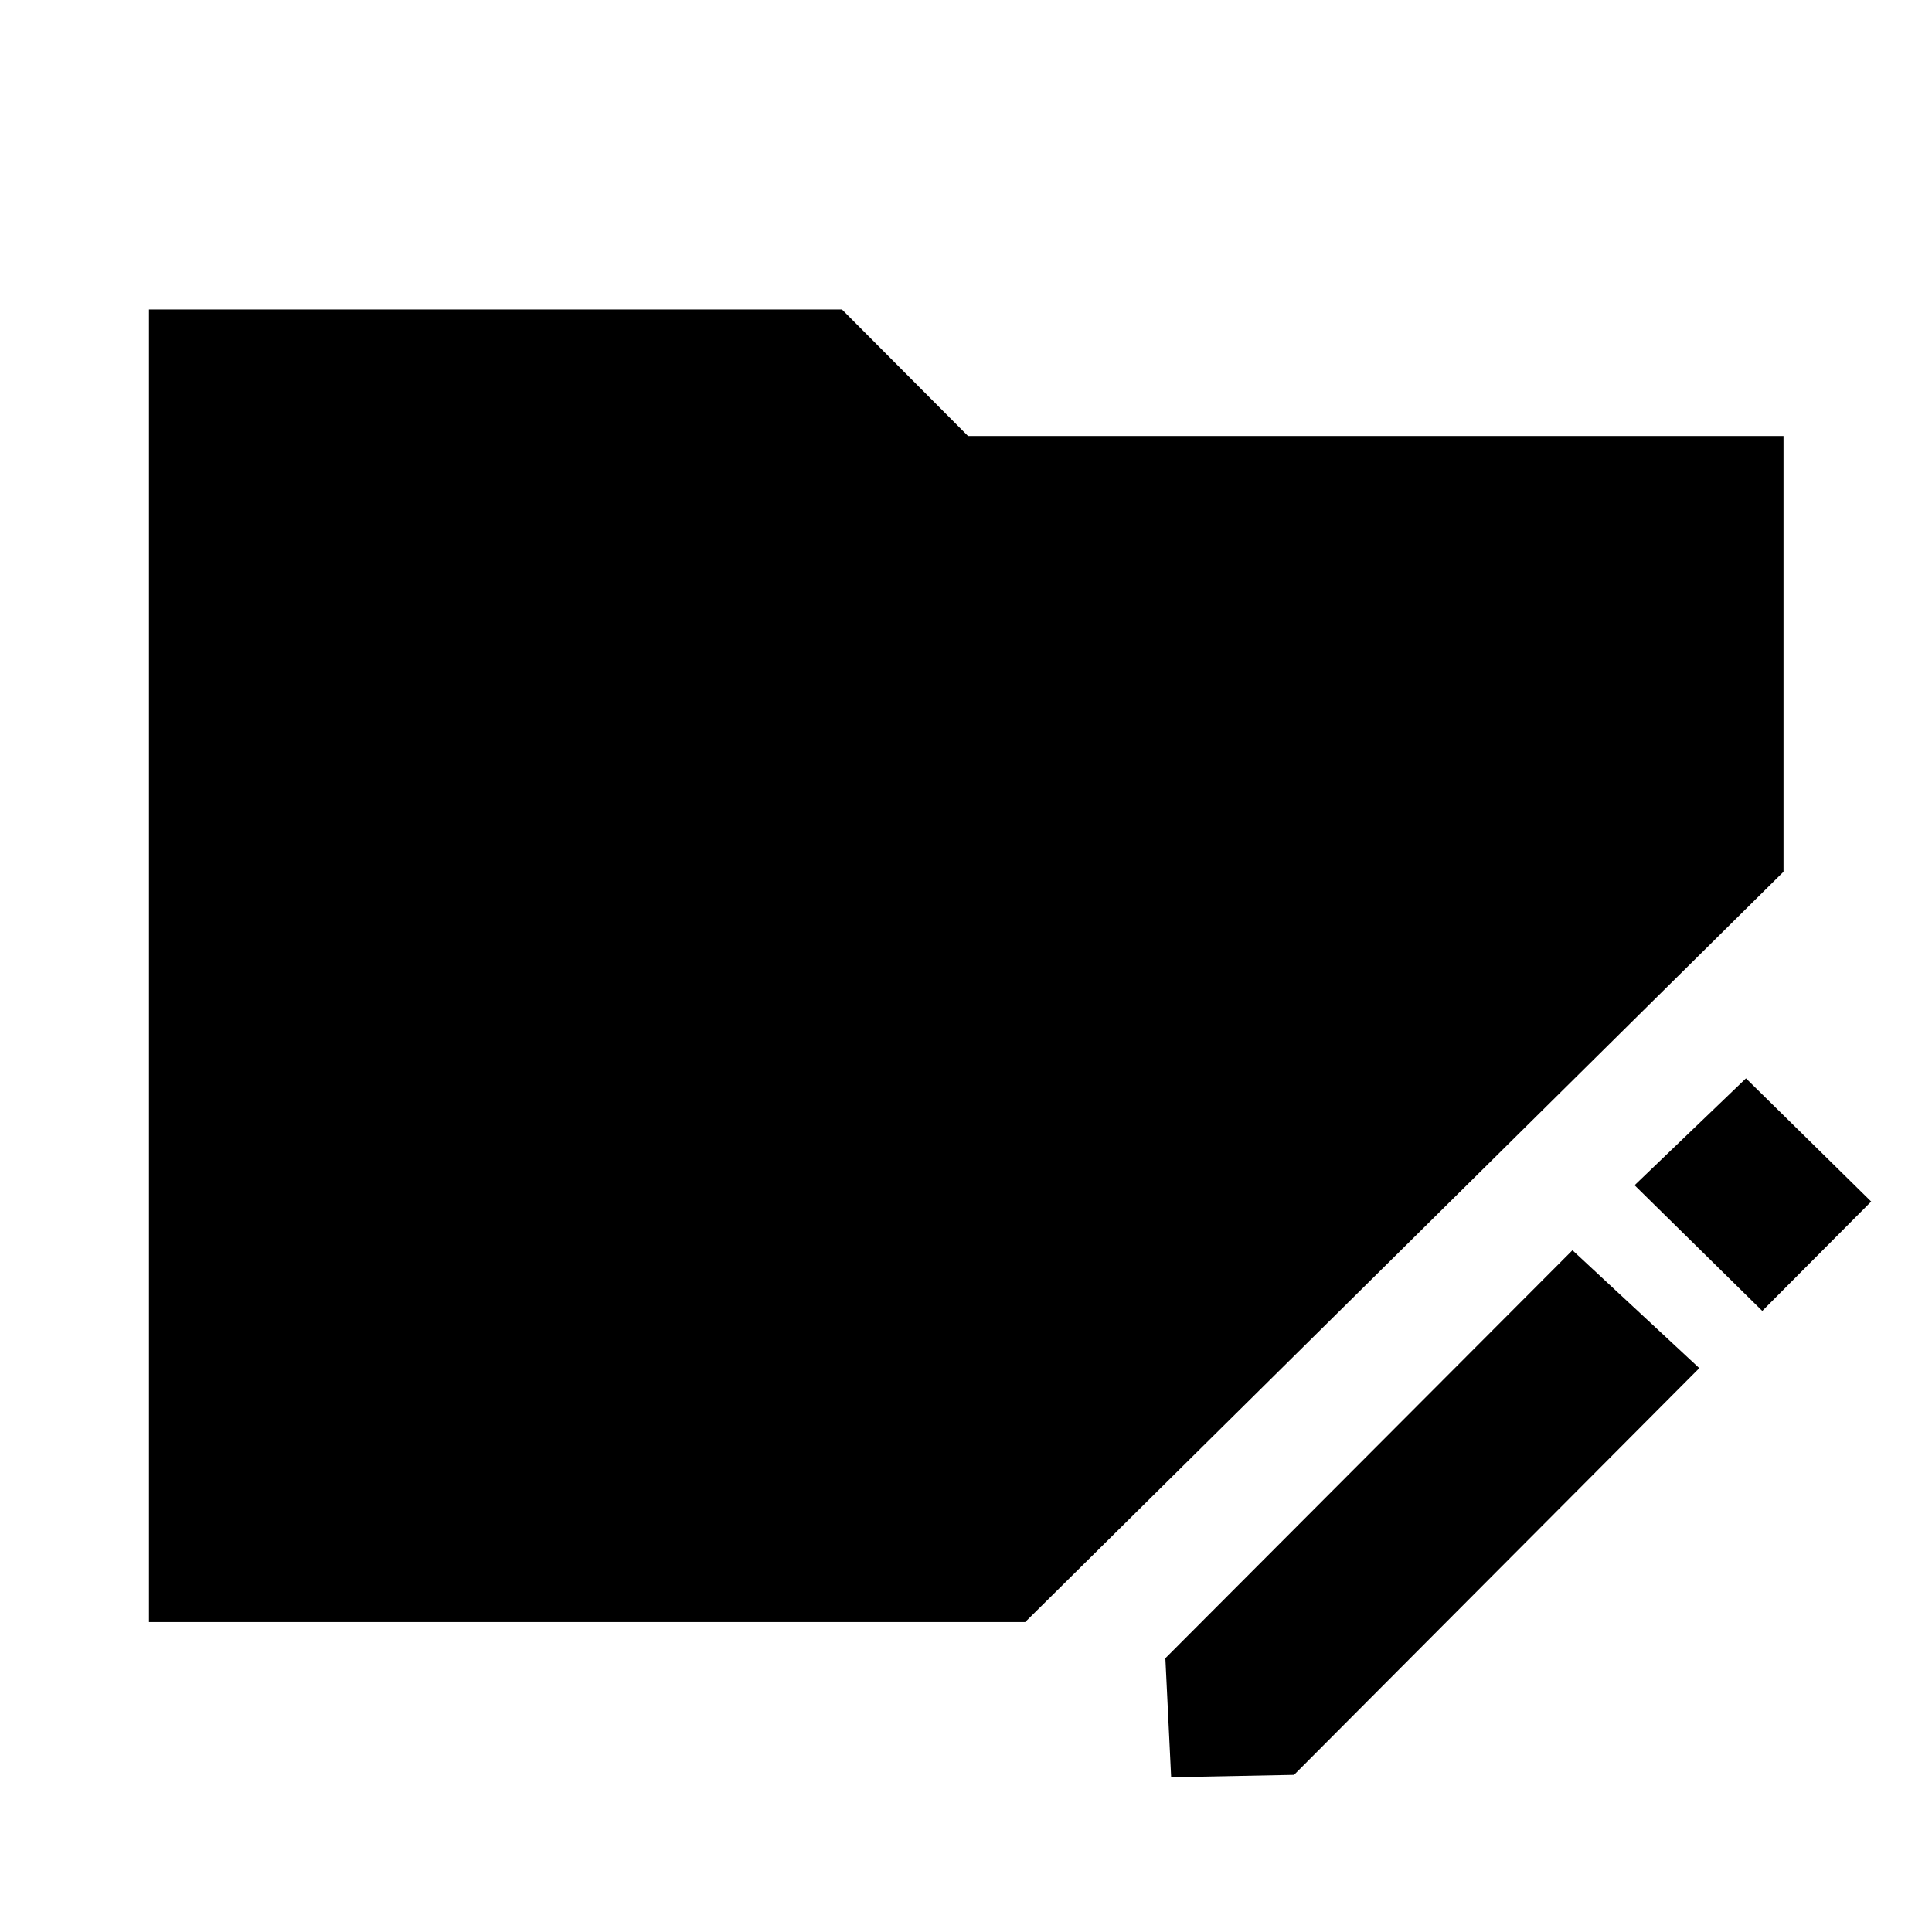 <svg xmlns="http://www.w3.org/2000/svg" width="48" height="48" viewBox="0 -960 960 960"><path d="M74.022-154.022v-652.196H418.37l62.63 62.87h405.218v216.522L509.413-154.022H74.022Zm707.326-184.739 63.022 58.587L643-78.087l-61.065 1.196-2.87-59.152 202.283-202.718Zm94.326 30.152-63.456-62.456 55.347-53.109 62.218 61.217-54.109 54.348Z"/></svg>